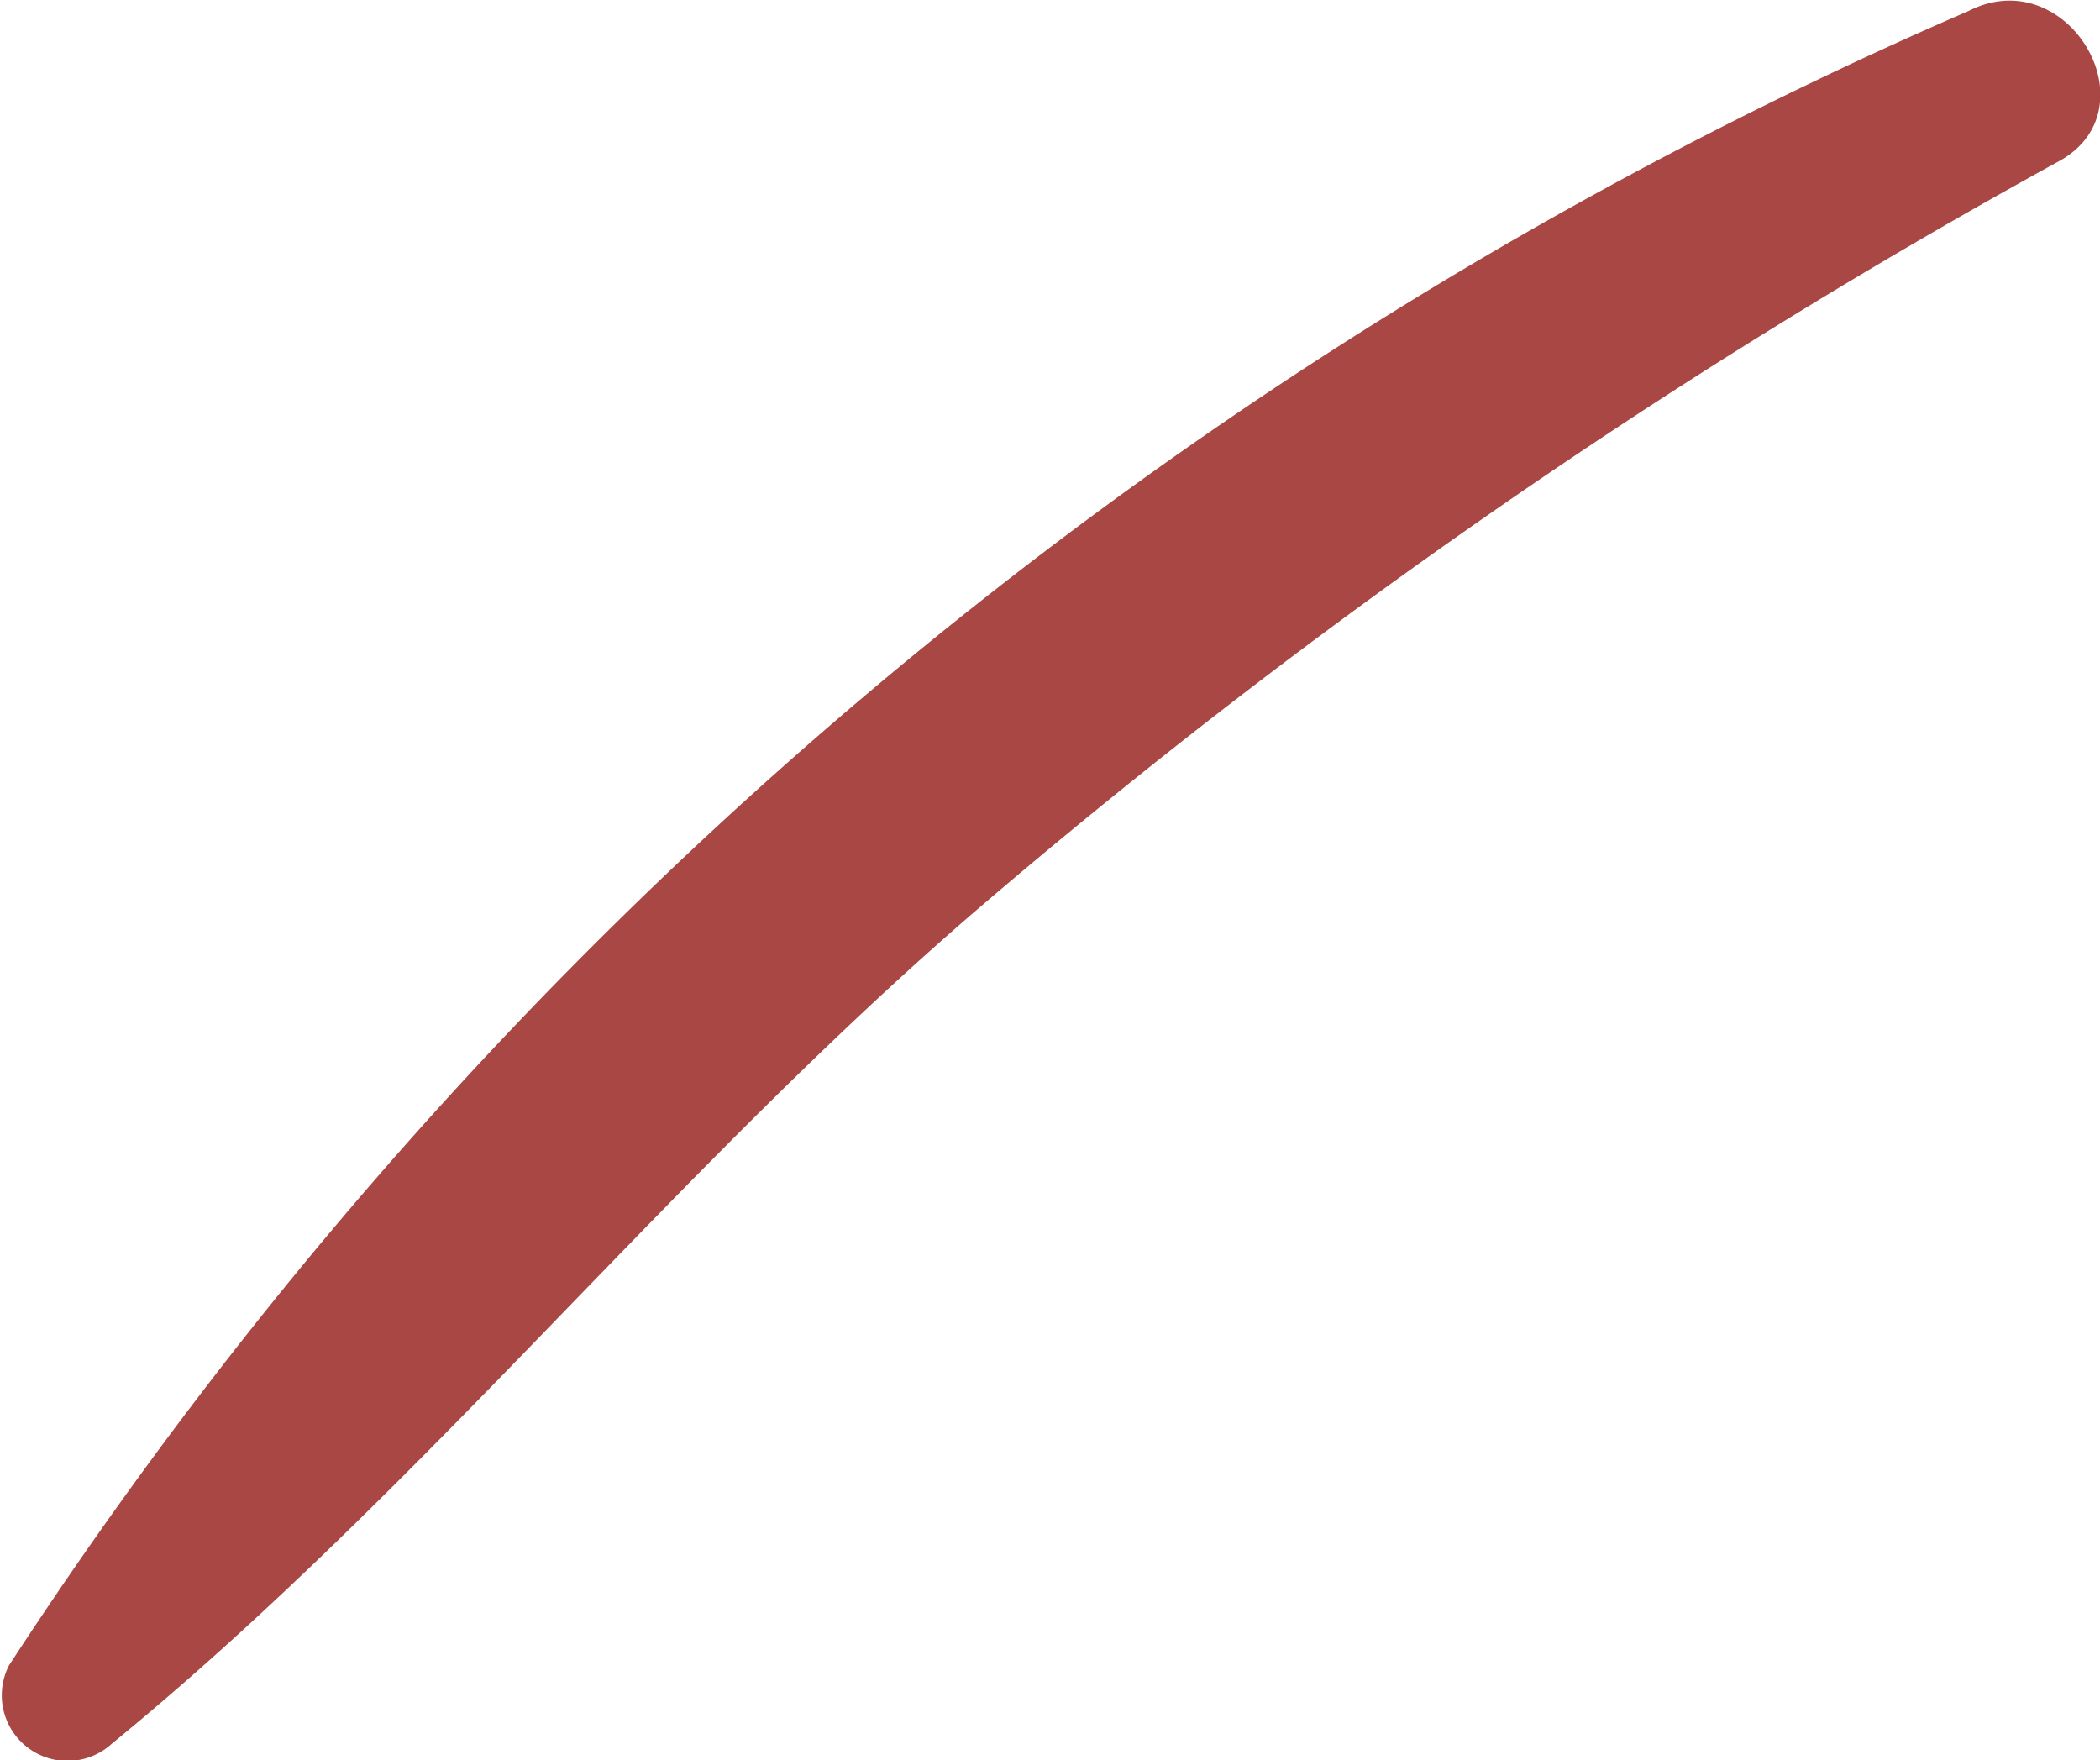 <svg xmlns="http://www.w3.org/2000/svg" width="2.111" height="1.769" viewBox="0 0 2.111 1.769"><defs><style>.a{fill:#a84743;}</style></defs><path class="a" d="M1249.521,375.414a4.472,4.472,0,0,1,1.97-1.663c.1-.051.188.1.089.152a6.429,6.429,0,0,0-1.082.748c-.308.264-.561.586-.874.842A.066.066,0,0,1,1249.521,375.414Z" transform="translate(-1249.512 -373.74)"/></svg>